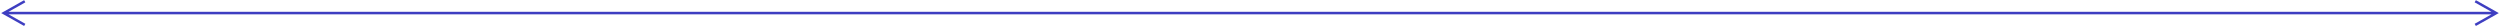 <?xml version="1.0" encoding="UTF-8"?>
<svg width="1004px" height="11px" viewBox="0 0 1004 11" version="1.1" xmlns="http://www.w3.org/2000/svg" xmlns:xlink="http://www.w3.org/1999/xlink">
    <!-- Generator: Sketch 51.2 (57519) - http://www.bohemiancoding.com/sketch -->
    <title>Line 4</title>
    <desc>Created with Sketch.</desc>
    <defs></defs>
    <g id="Desktop" stroke="none" stroke-width="1" fill="none" fill-rule="evenodd">
        <g id="Portfolio-item2" transform="translate(-219, -3500)" fill="#3E3EC1" fill-rule="nonzero">
            <path id="Line-4" d="M228.745,3509.314 L220.745,3504.814 L220.745,3505.686 L228.745,3501.186 L229.181,3500.941 L228.691,3500.069 L228.255,3500.314 L220.255,3504.814 L219.48,3505.25 L220.255,3505.686 L228.255,3510.186 L228.691,3510.431 L229.181,3509.559 L228.745,3509.314 Z M1213.255,3501.186 L1221.255,3505.686 L1221.255,3504.814 L1213.255,3509.314 L1212.819,3509.559 L1213.309,3510.431 L1213.745,3510.186 L1221.745,3505.686 L1222.52,3505.25 L1221.745,3504.814 L1213.745,3500.314 L1213.309,3500.069 L1212.819,3500.941 L1213.255,3501.186 Z M221.5,3505.75 L228.5,3505.75 L1213.5,3505.75 L1220.5,3505.75 L1221,3505.75 L1221,3504.75 L1220.5,3504.75 L1213.5,3504.75 L228.5,3504.75 L221.5,3504.75 L221,3504.75 L221,3505.75 L221.5,3505.75 Z"></path>
        </g>
    </g>
</svg>